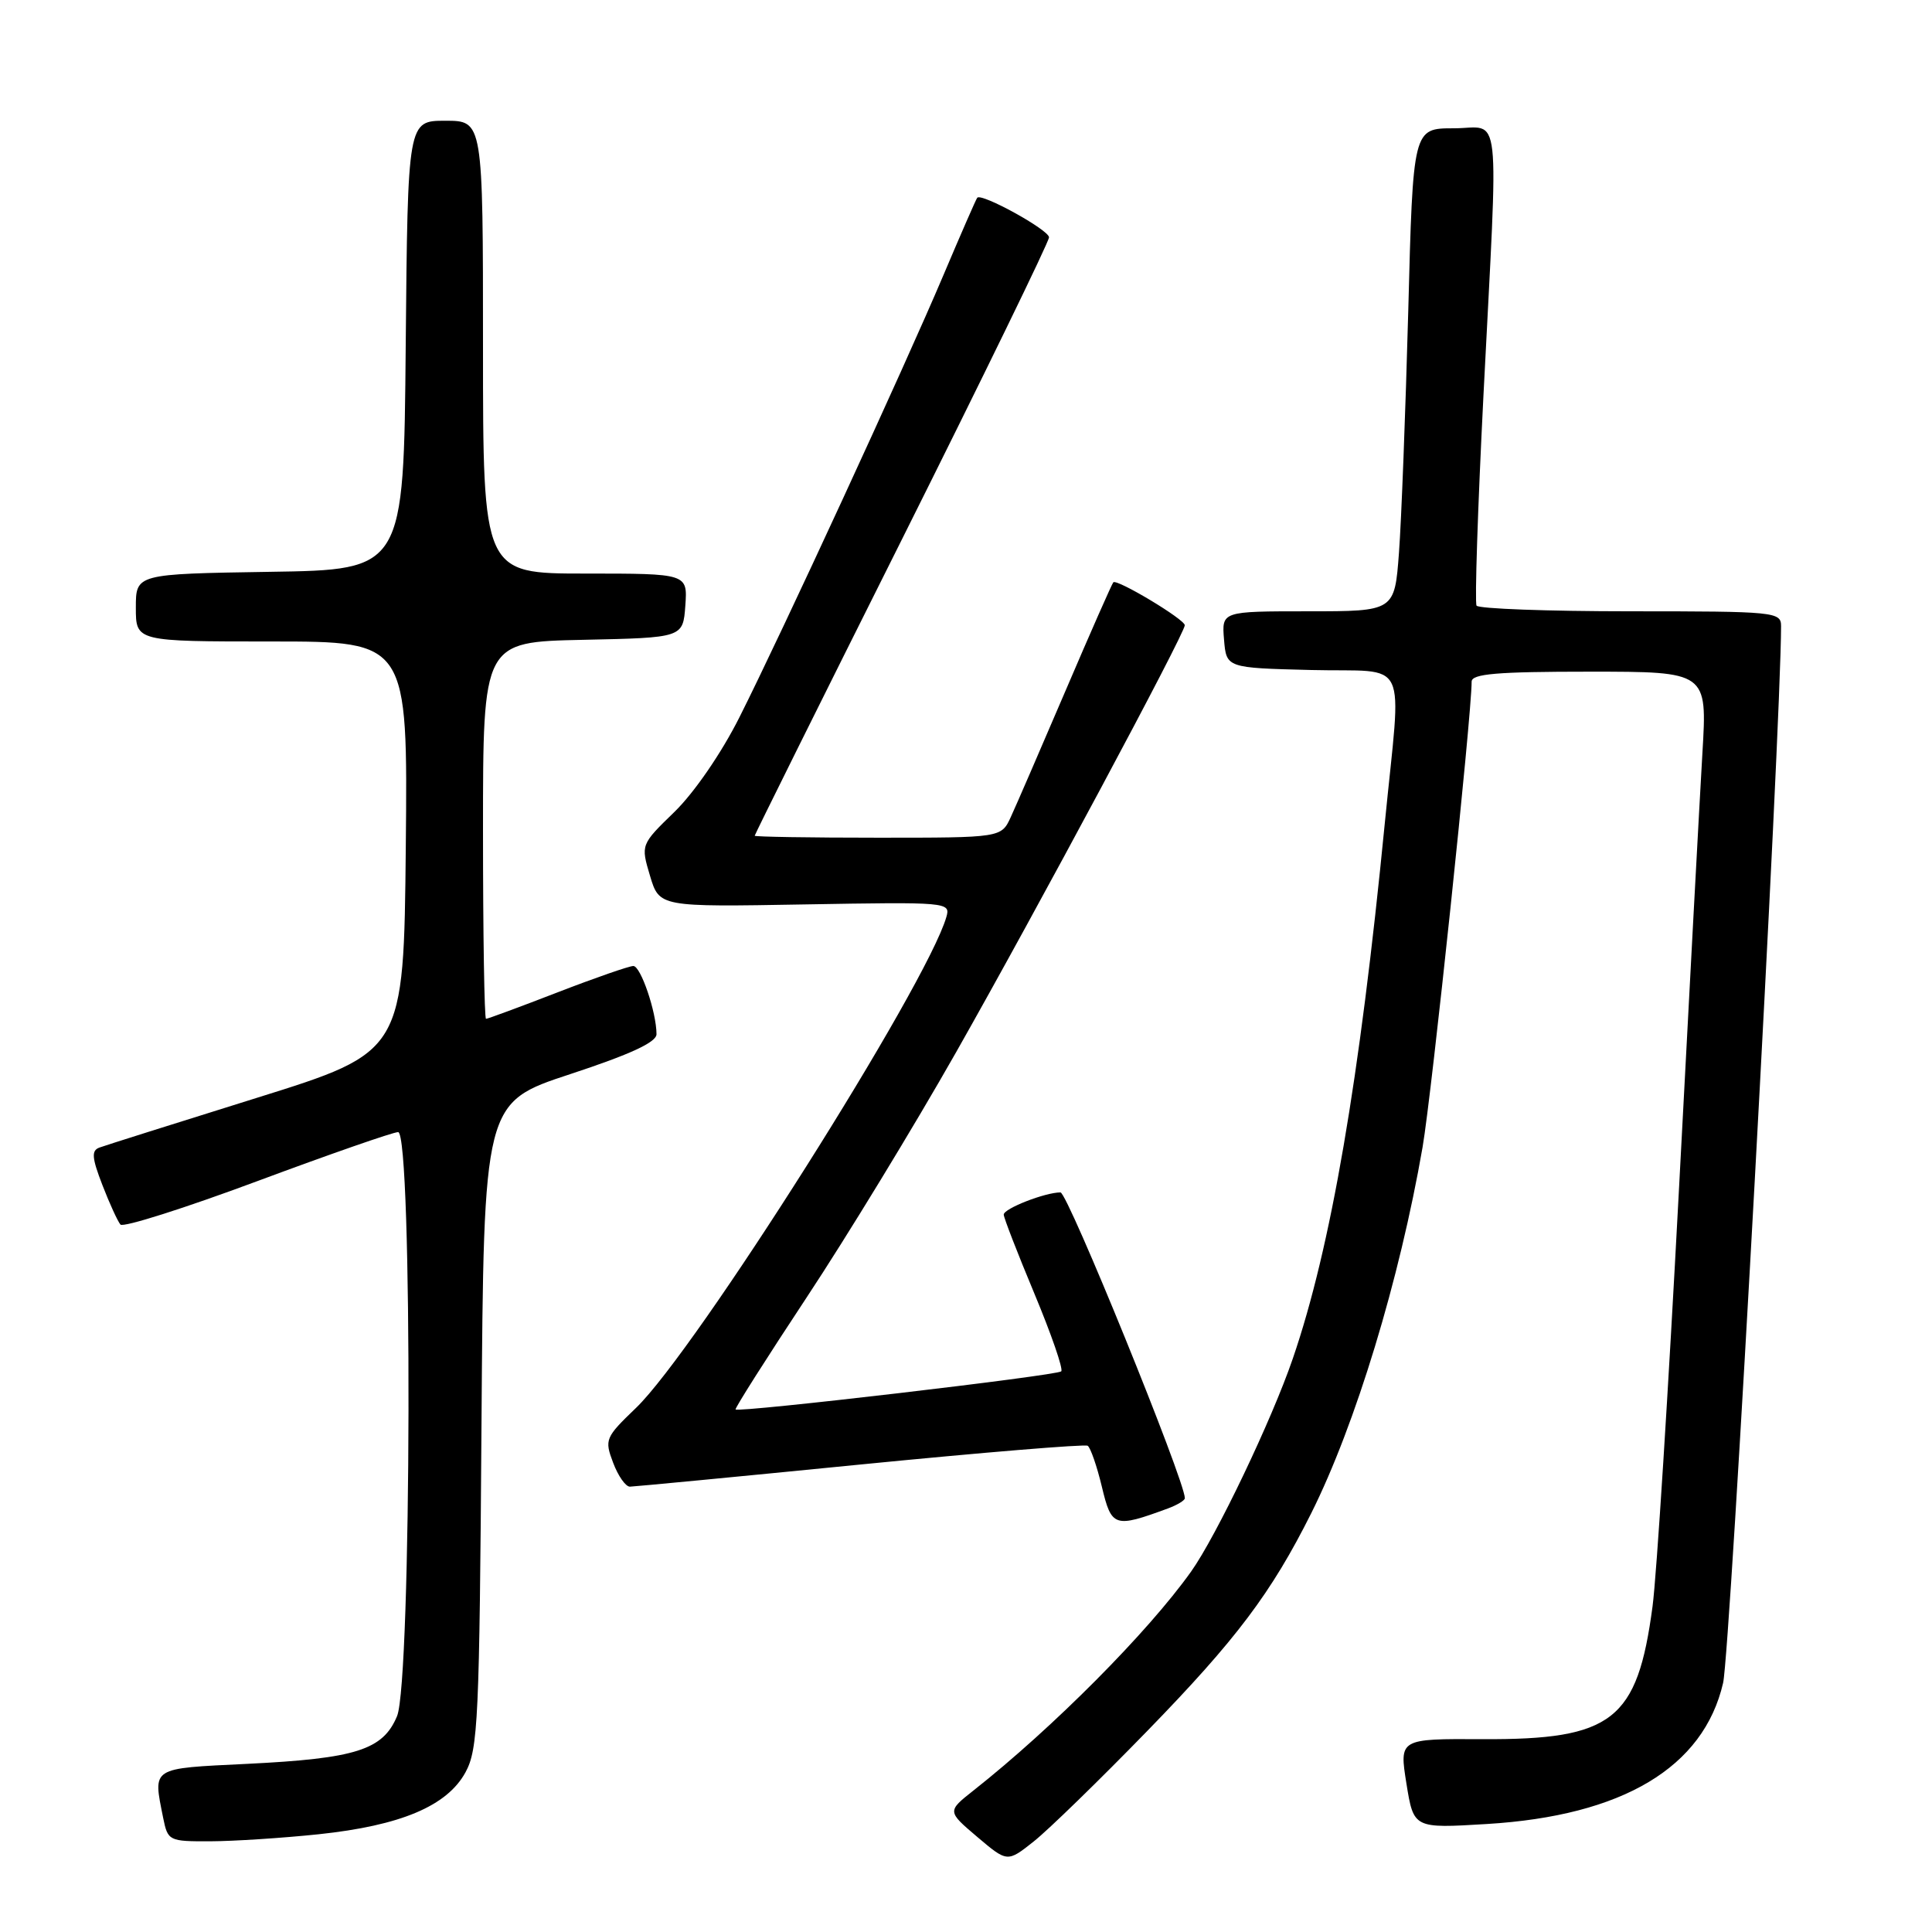 <?xml version="1.0" encoding="UTF-8" standalone="no"?>
<!DOCTYPE svg PUBLIC "-//W3C//DTD SVG 1.1//EN" "http://www.w3.org/Graphics/SVG/1.1/DTD/svg11.dtd" >
<svg xmlns="http://www.w3.org/2000/svg" xmlns:xlink="http://www.w3.org/1999/xlink" version="1.1" viewBox="0 0 256 256">
 <g >
 <path fill="currentColor"
d=" M 152.03 229.35 C 163.82 217.23 168.46 211.07 173.75 200.50 C 179.61 188.79 185.45 169.58 188.50 152.00 C 189.71 145.00 195.00 94.83 195.00 90.32 C 195.00 89.28 198.38 89.00 210.61 89.00 C 226.22 89.00 226.22 89.00 225.58 99.75 C 225.23 105.66 223.82 131.88 222.45 158.00 C 221.07 184.12 219.51 208.81 218.97 212.86 C 216.96 227.97 213.68 230.53 196.45 230.45 C 185.41 230.39 185.41 230.39 186.36 236.34 C 187.32 242.28 187.32 242.28 197.02 241.69 C 215.01 240.60 225.73 234.20 228.32 223.00 C 229.27 218.93 236.00 96.11 236.00 82.96 C 236.00 81.08 235.21 81.00 216.06 81.00 C 205.09 81.00 195.91 80.66 195.65 80.25 C 195.40 79.84 195.81 67.35 196.56 52.50 C 198.57 13.04 199.01 17.00 192.62 17.00 C 187.23 17.00 187.23 17.00 186.60 41.25 C 186.24 54.59 185.69 68.99 185.37 73.25 C 184.79 81.00 184.79 81.00 173.34 81.00 C 161.88 81.00 161.88 81.00 162.19 84.75 C 162.50 88.50 162.50 88.50 173.75 88.78 C 186.96 89.11 185.71 86.50 183.49 109.11 C 180.16 143.11 176.35 165.31 171.31 180.00 C 168.51 188.18 161.17 203.54 157.82 208.25 C 152.10 216.28 139.55 228.91 128.99 237.25 C 125.50 240.01 125.50 240.01 129.49 243.40 C 133.48 246.78 133.48 246.78 136.99 243.99 C 138.92 242.46 145.69 235.87 152.03 229.35 Z  M 42.21 243.05 C 53.09 241.90 59.24 239.31 61.68 234.84 C 63.35 231.78 63.53 227.87 63.80 188.80 C 64.10 146.10 64.10 146.10 75.55 142.33 C 83.54 139.70 87.00 138.10 86.99 137.03 C 86.98 134.11 84.90 128.00 83.92 128.00 C 83.37 128.00 78.85 129.57 73.86 131.50 C 68.88 133.43 64.62 135.00 64.40 135.00 C 64.18 135.00 64.00 123.76 64.00 110.03 C 64.00 85.06 64.00 85.06 77.25 84.78 C 90.50 84.50 90.50 84.50 90.81 80.25 C 91.11 76.00 91.11 76.00 77.56 76.00 C 64.00 76.00 64.00 76.00 64.00 46.00 C 64.00 16.00 64.00 16.00 59.01 16.00 C 54.03 16.00 54.03 16.00 53.76 45.75 C 53.50 75.50 53.50 75.50 35.75 75.77 C 18.00 76.05 18.00 76.05 18.00 80.52 C 18.00 85.00 18.00 85.00 36.02 85.00 C 54.03 85.00 54.03 85.00 53.77 112.19 C 53.50 139.39 53.50 139.39 34.00 145.48 C 23.27 148.83 13.90 151.79 13.17 152.06 C 12.09 152.46 12.17 153.41 13.57 157.03 C 14.52 159.49 15.60 161.84 15.96 162.26 C 16.32 162.68 24.47 160.09 34.06 156.52 C 43.65 152.95 52.06 150.02 52.75 150.01 C 54.68 149.99 54.54 222.76 52.61 227.40 C 50.74 231.88 47.16 233.01 32.75 233.72 C 19.88 234.35 20.27 234.10 21.62 240.88 C 22.24 243.93 22.37 244.00 27.88 243.98 C 30.97 243.97 37.42 243.55 42.21 243.05 Z  M 154.75 199.88 C 155.99 199.42 157.00 198.81 157.00 198.52 C 157.00 196.19 141.47 158.00 140.52 158.00 C 138.49 158.00 133.00 160.14 133.00 160.94 C 133.00 161.35 134.83 166.07 137.07 171.43 C 139.31 176.80 140.91 181.42 140.62 181.71 C 140.07 182.27 97.84 187.21 97.47 186.76 C 97.34 186.62 101.58 179.95 106.87 171.94 C 112.17 163.93 121.08 149.31 126.68 139.44 C 137.32 120.68 156.98 83.97 156.99 82.85 C 157.00 82.07 147.99 76.67 147.52 77.16 C 147.34 77.35 144.49 83.80 141.20 91.50 C 137.90 99.20 134.64 106.74 133.94 108.25 C 132.68 111.00 132.68 111.00 116.34 111.00 C 107.35 111.00 100.00 110.88 100.00 110.74 C 100.00 110.60 108.77 92.93 119.50 71.49 C 130.22 50.05 139.00 32.03 139.00 31.45 C 139.00 30.47 130.08 25.55 129.49 26.20 C 129.34 26.37 127.32 31.00 124.99 36.50 C 119.83 48.69 103.60 83.87 97.98 95.04 C 95.60 99.78 92.00 105.01 89.39 107.56 C 84.90 111.92 84.90 111.92 86.13 116.05 C 87.37 120.18 87.37 120.18 106.67 119.84 C 125.58 119.51 125.97 119.54 125.40 121.50 C 122.80 130.54 92.19 178.95 84.27 186.56 C 80.20 190.47 80.08 190.75 81.24 193.81 C 81.90 195.57 82.90 197.00 83.47 196.99 C 84.04 196.98 97.76 195.67 113.97 194.06 C 130.17 192.46 143.74 191.34 144.12 191.57 C 144.49 191.80 145.34 194.24 146.00 196.99 C 147.29 202.37 147.65 202.49 154.75 199.88 Z "/>
</g>
</svg>